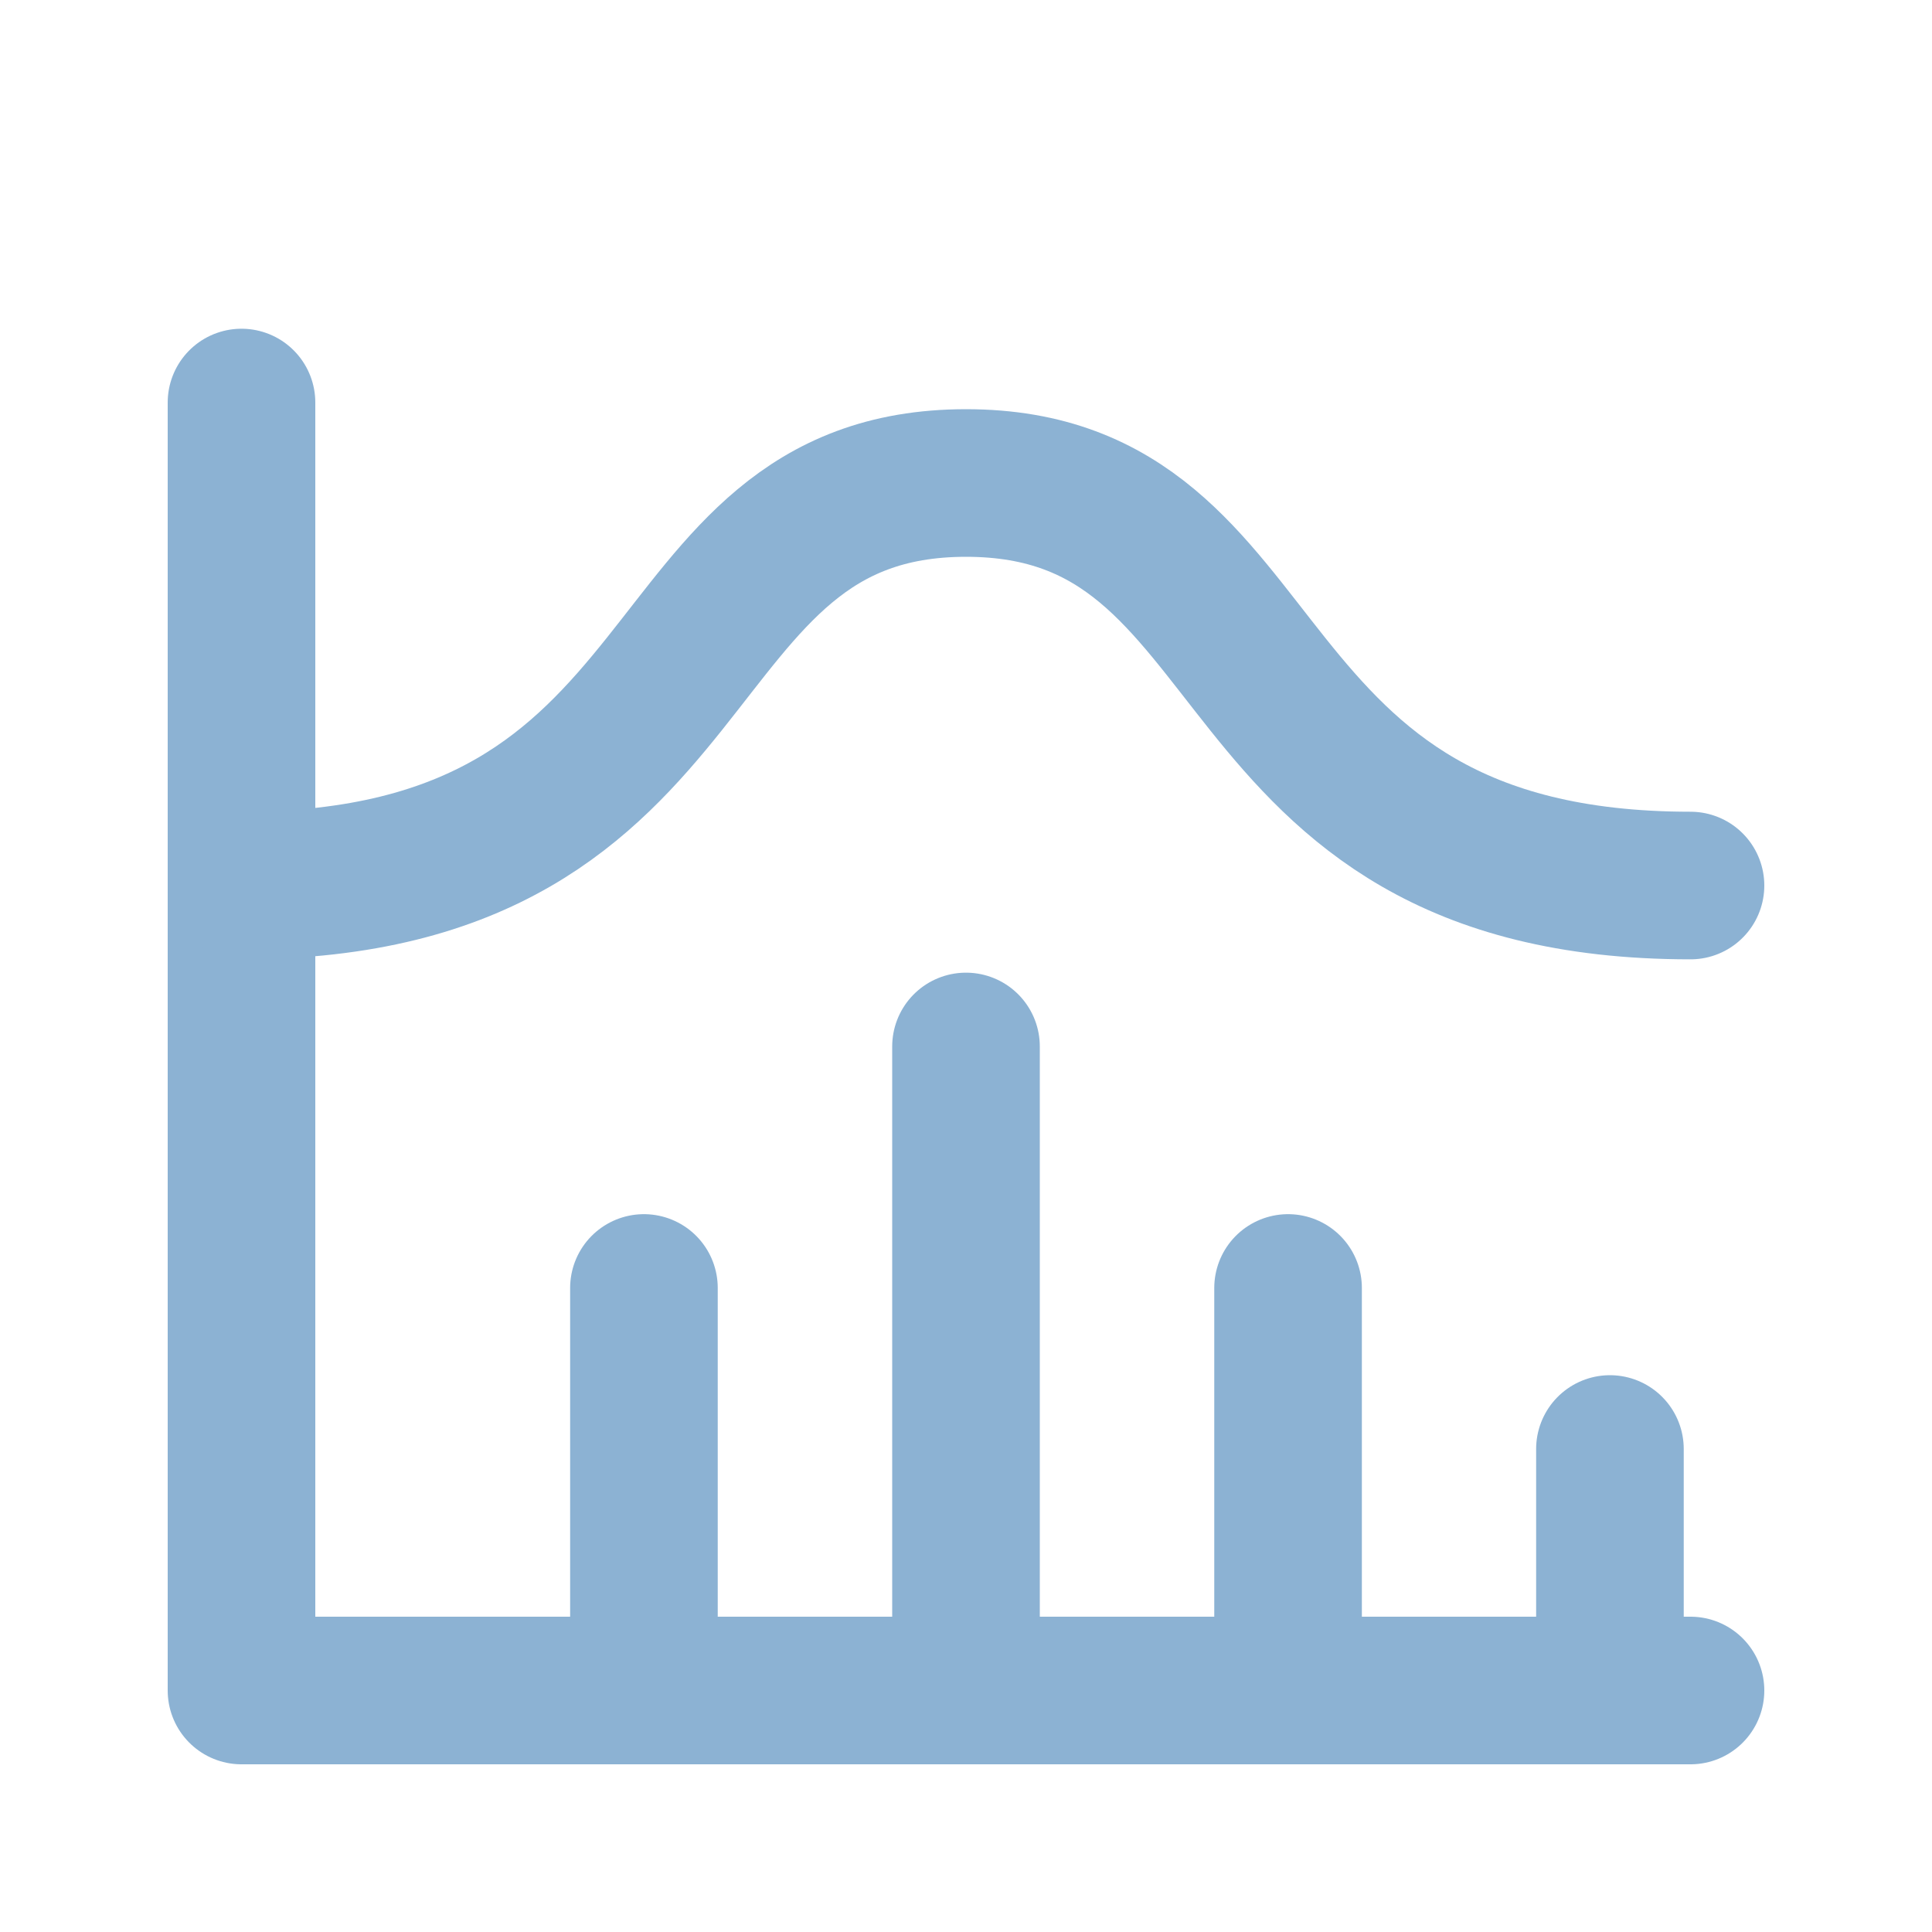 <svg width="20" height="20" viewBox="0 0 20 20" fill="none" xmlns="http://www.w3.org/2000/svg">
<g id="Frame" clip-path="url(#clip0_22_1604)">
<path id="Vector" d="M2.5 4.167L2.5 17.5H17.5" stroke="#8CB2D3" stroke-width="1.528" stroke-linecap="round" stroke-linejoin="round"/>
<path id="Vector_2" d="M16.666 15V17.5" stroke="#8CB2D3" stroke-width="1.528" stroke-linecap="round" stroke-linejoin="round"/>
<path id="Vector_3" d="M13.334 13.333V17.5" stroke="#8CB2D3" stroke-width="1.528" stroke-linecap="round" stroke-linejoin="round"/>
<path id="Vector_4" d="M10 10.833V17.5" stroke="#8CB2D3" stroke-width="1.528" stroke-linecap="round" stroke-linejoin="round"/>
<path id="Vector_5" d="M6.666 13.333V17.5" stroke="#8CB2D3" stroke-width="1.528" stroke-linecap="round" stroke-linejoin="round"/>
<path id="Vector_6" d="M2.5 9.167C7.5 9.167 6.667 5 10 5C13.333 5 12.5 9.167 17.5 9.167" stroke="#8CB2D3" stroke-width="1.528" stroke-linecap="round" stroke-linejoin="round"/>
</g>
<defs>
<clipPath id="clip0_22_1604">
<rect width="20" height="20" fill="white"/>
</clipPath>
</defs>
</svg>
